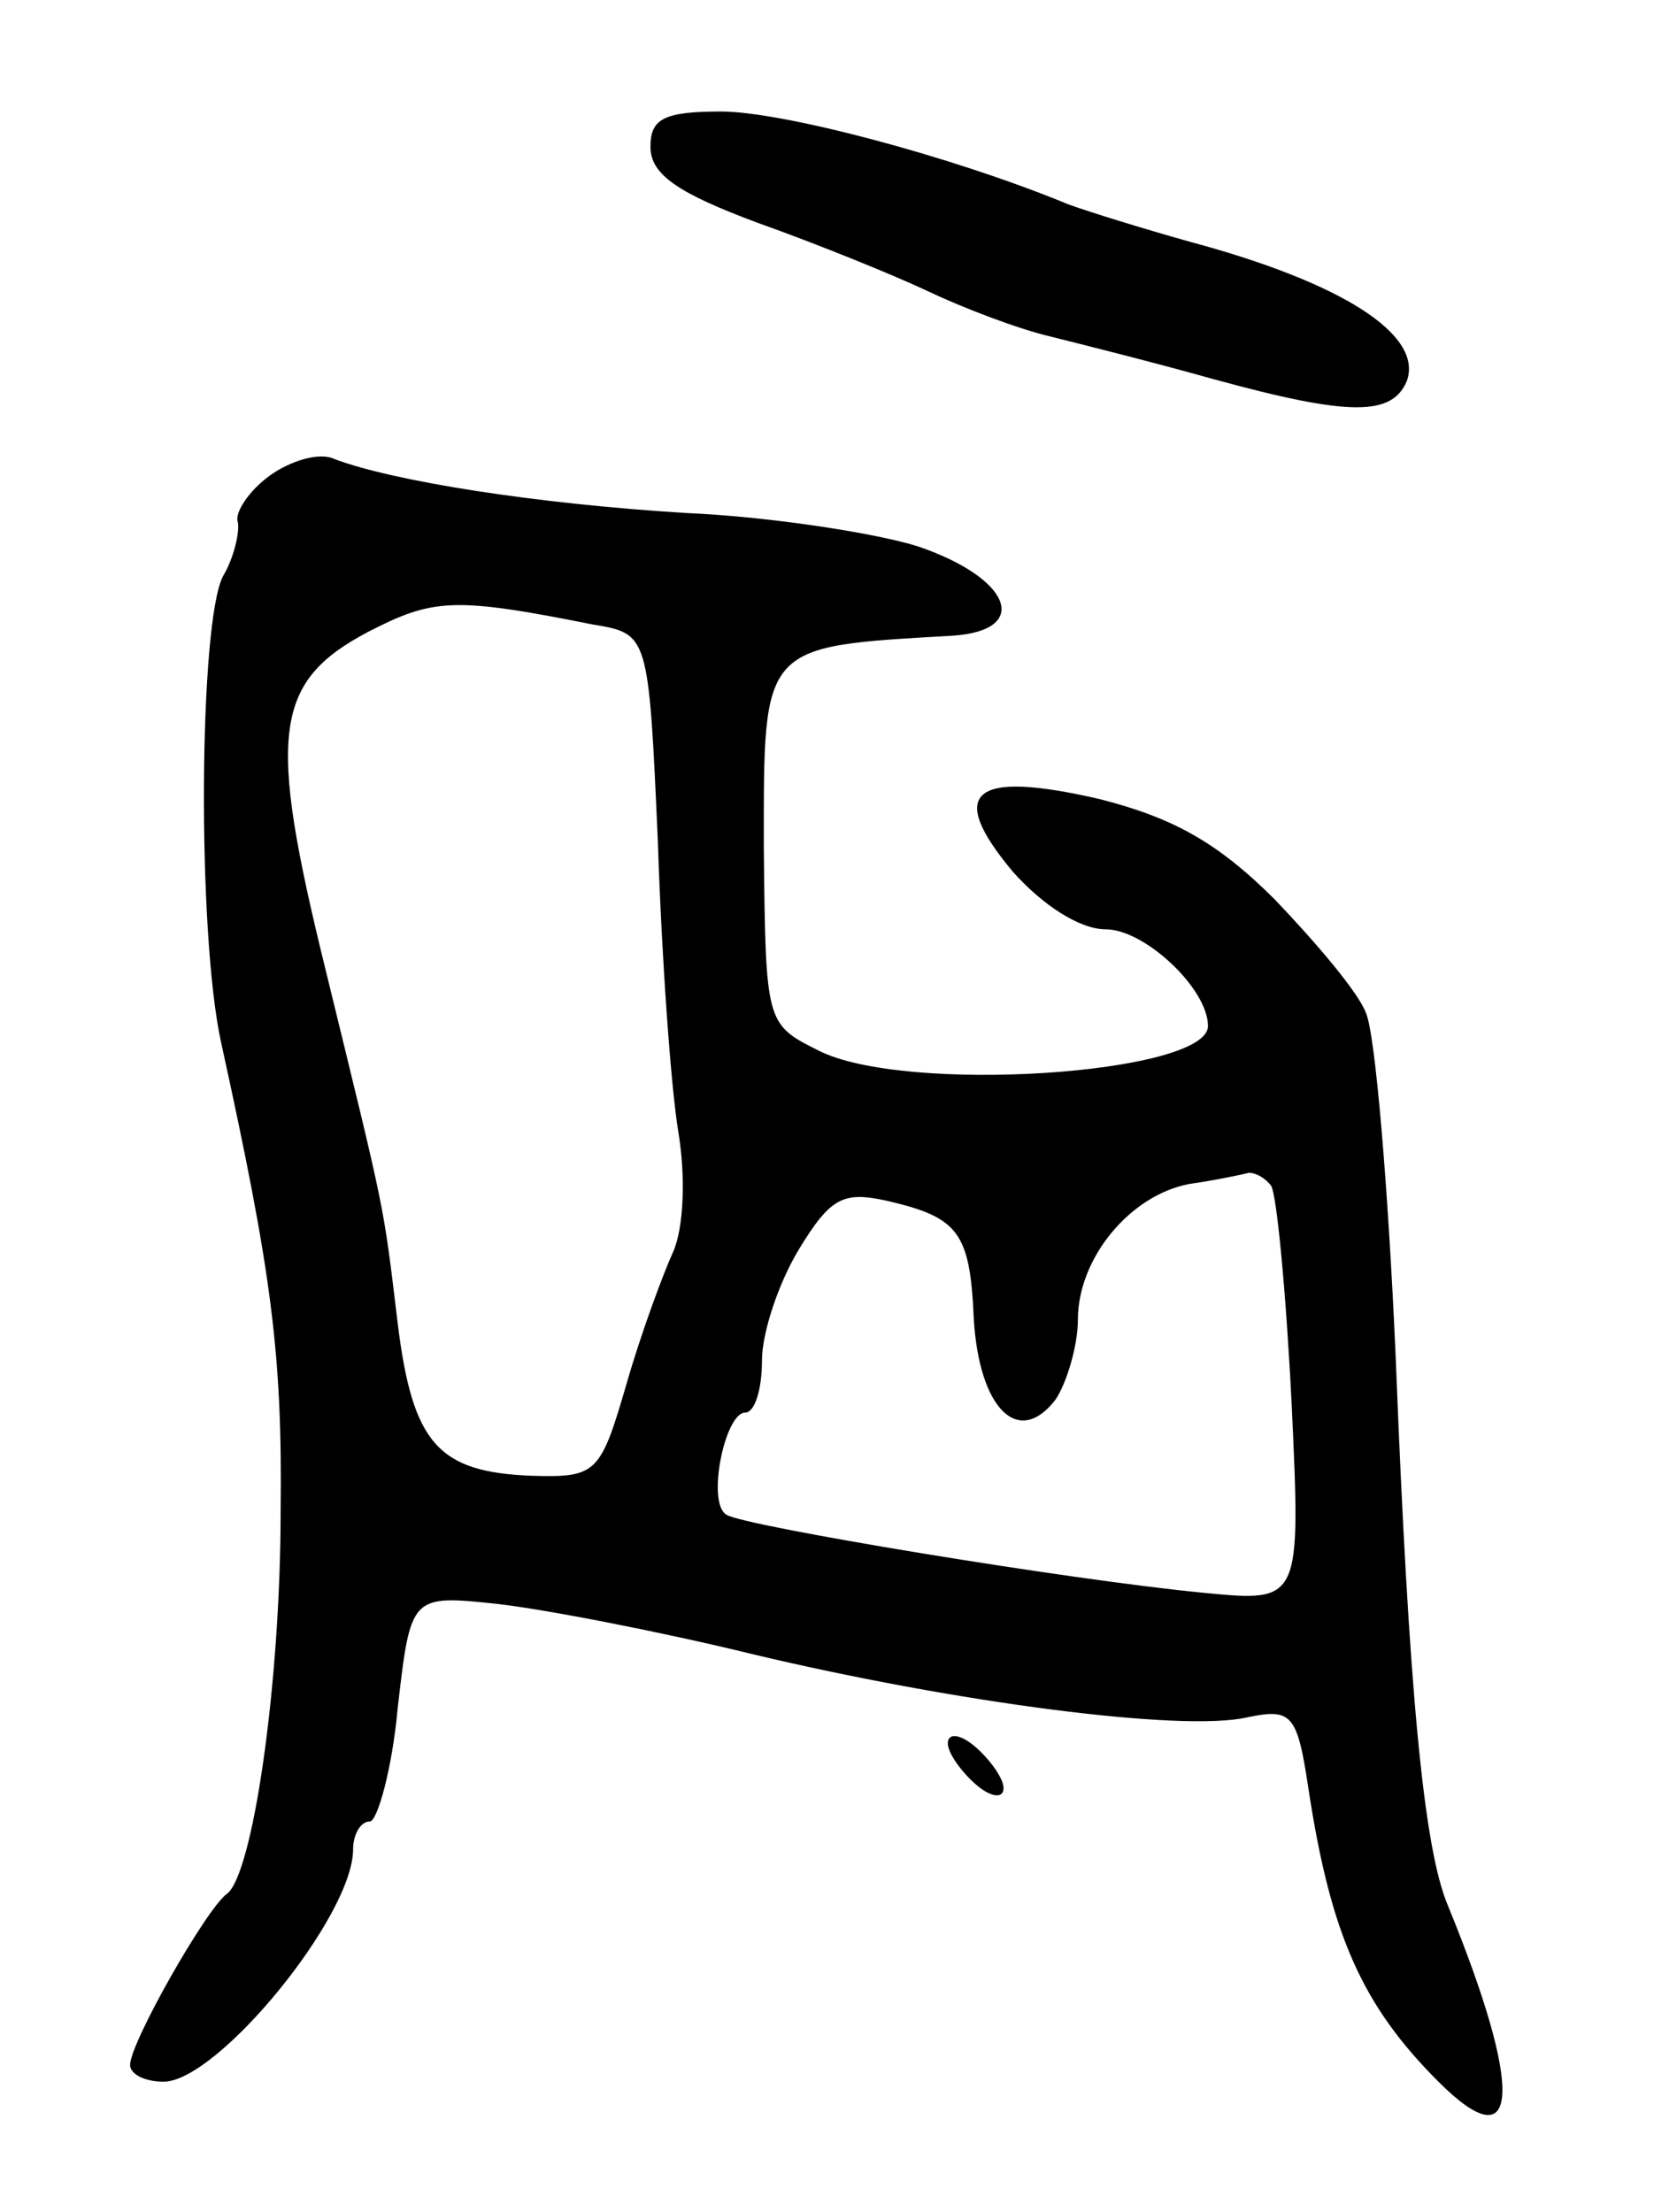 <svg version="1.0" xmlns="http://www.w3.org/2000/svg"
 width="89pt" height="119pt" viewBox="0 0 89 119"
 preserveAspectRatio="xMidYMid meet">
<g transform="translate(0,119) scale(0.1,-0.1)"
fill="#000000" stroke="none">
<path d="M350 1111 c0 -15 15 -25 58 -41 31 -11 73 -28 92 -37 19 -9 48 -20
65 -24 16 -4 56 -14 88 -23 73 -20 96 -20 104 -1 9 25 -35 53 -117 75 -25 7
-54 16 -65 20 -63 26 -154 50 -187 50 -31 0 -38 -4 -38 -19z"/>
<path d="M145 934 c-11 -8 -19 -20 -17 -25 1 -5 -2 -19 -8 -29 -13 -25 -14
-192 -1 -251 27 -123 33 -167 32 -252 0 -93 -15 -196 -29 -206 -11 -8 -52 -80
-52 -92 0 -5 8 -9 18 -9 29 0 102 89 102 125 0 8 4 15 9 15 4 0 12 28 15 61 7
61 7 61 54 56 26 -3 88 -15 137 -27 109 -26 231 -42 266 -34 24 5 27 2 33 -38
12 -79 29 -117 70 -158 44 -44 46 -5 5 95 -13 31 -21 116 -28 295 -4 91 -11
174 -16 185 -4 11 -27 38 -49 61 -31 31 -55 44 -94 54 -69 16 -83 4 -47 -39
16 -18 36 -31 50 -31 21 0 55 -32 55 -52 0 -26 -164 -37 -210 -13 -28 14 -28
15 -29 109 0 110 -2 108 102 114 42 3 31 31 -19 48 -22 7 -79 16 -125 18 -81
5 -157 17 -189 29 -8 4 -24 -1 -35 -9z m174 -80 c30 -5 30 -5 35 -117 2 -62 7
-132 11 -156 4 -24 3 -52 -3 -65 -5 -11 -17 -43 -25 -71 -14 -48 -16 -50 -51
-49 -50 2 -64 17 -72 82 -8 66 -6 56 -39 191 -31 126 -28 154 23 181 35 18 46
19 121 4z m365 -302 c3 -5 8 -57 11 -117 5 -107 5 -107 -47 -102 -73 7 -248
36 -257 42 -11 6 -1 55 10 55 5 0 9 12 9 28 0 15 9 42 20 60 17 28 24 31 47
26 39 -9 45 -17 47 -64 3 -48 24 -69 44 -43 6 9 12 29 12 43 0 33 28 67 60 73
14 2 28 5 32 6 4 0 9 -3 12 -7z"/>
<path d="M510 252 c0 -5 7 -15 15 -22 8 -7 15 -8 15 -2 0 5 -7 15 -15 22 -8 7
-15 8 -15 2z"/>
</g>
</svg>
